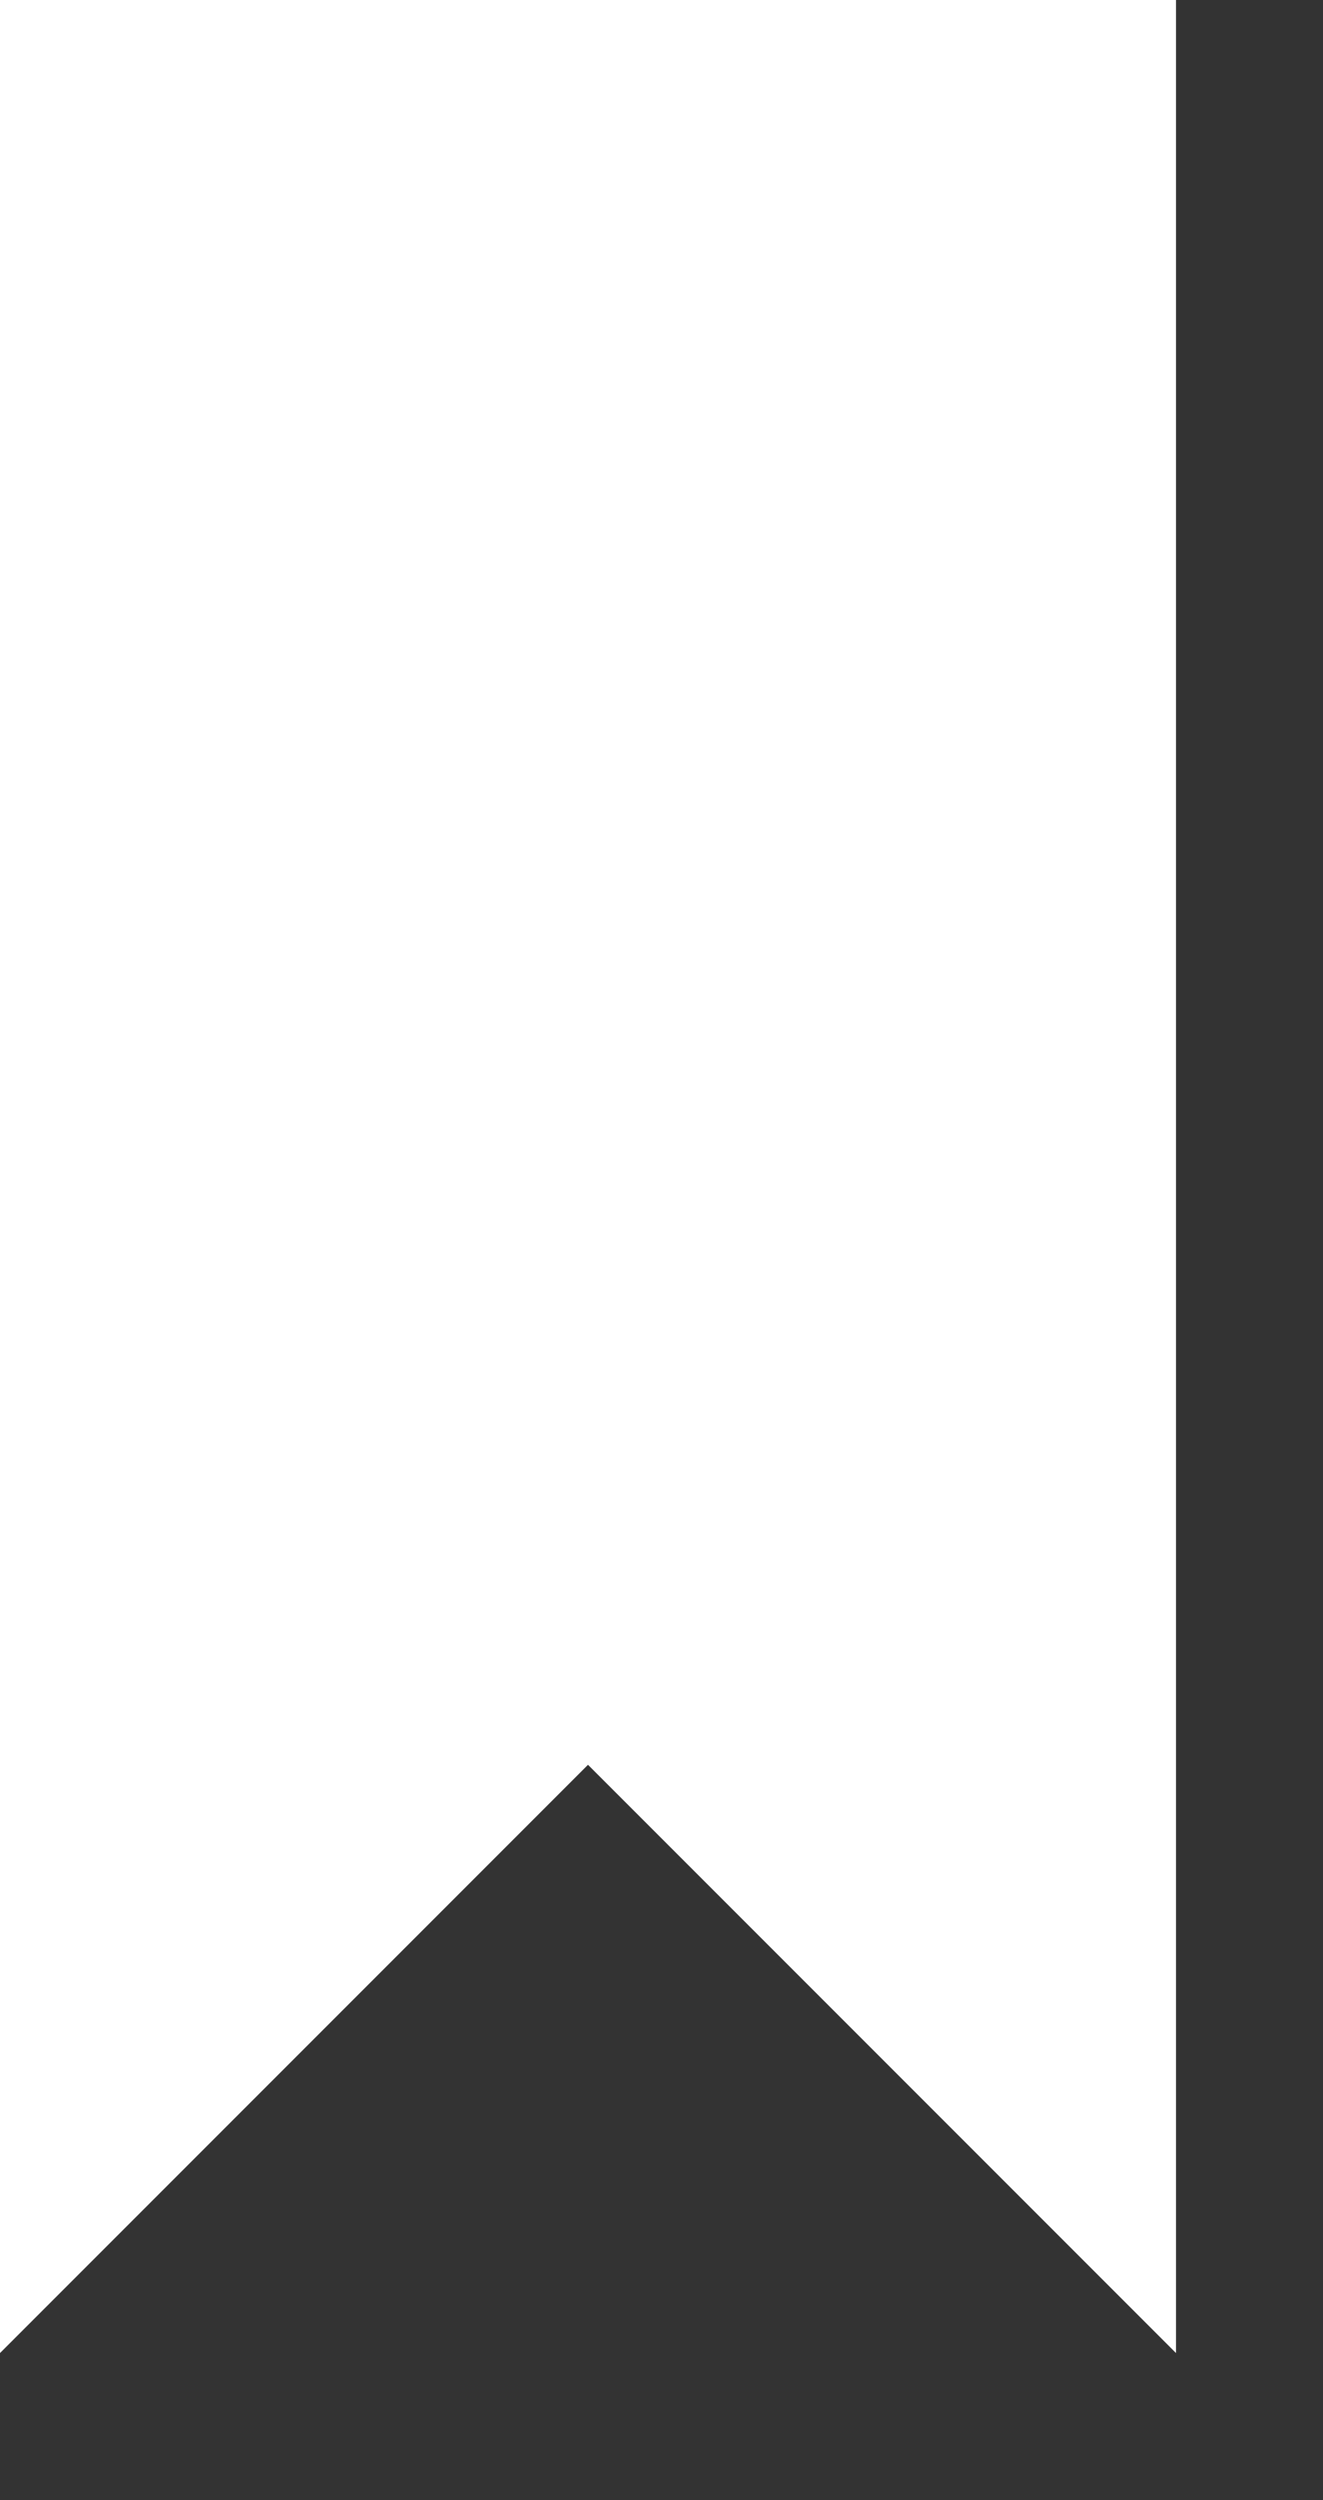 
<svg width="9px" height="17px" viewBox="87 16 9 17">
    <rect x="87" y="16" width="9" height="17" fill="#333333" stroke="none"/>
    <polygon stroke="none" fill="#FFFFFF" fill-rule="evenodd" points="87 16 87 32 91 28 95 32 95 16"></polygon>
</svg>